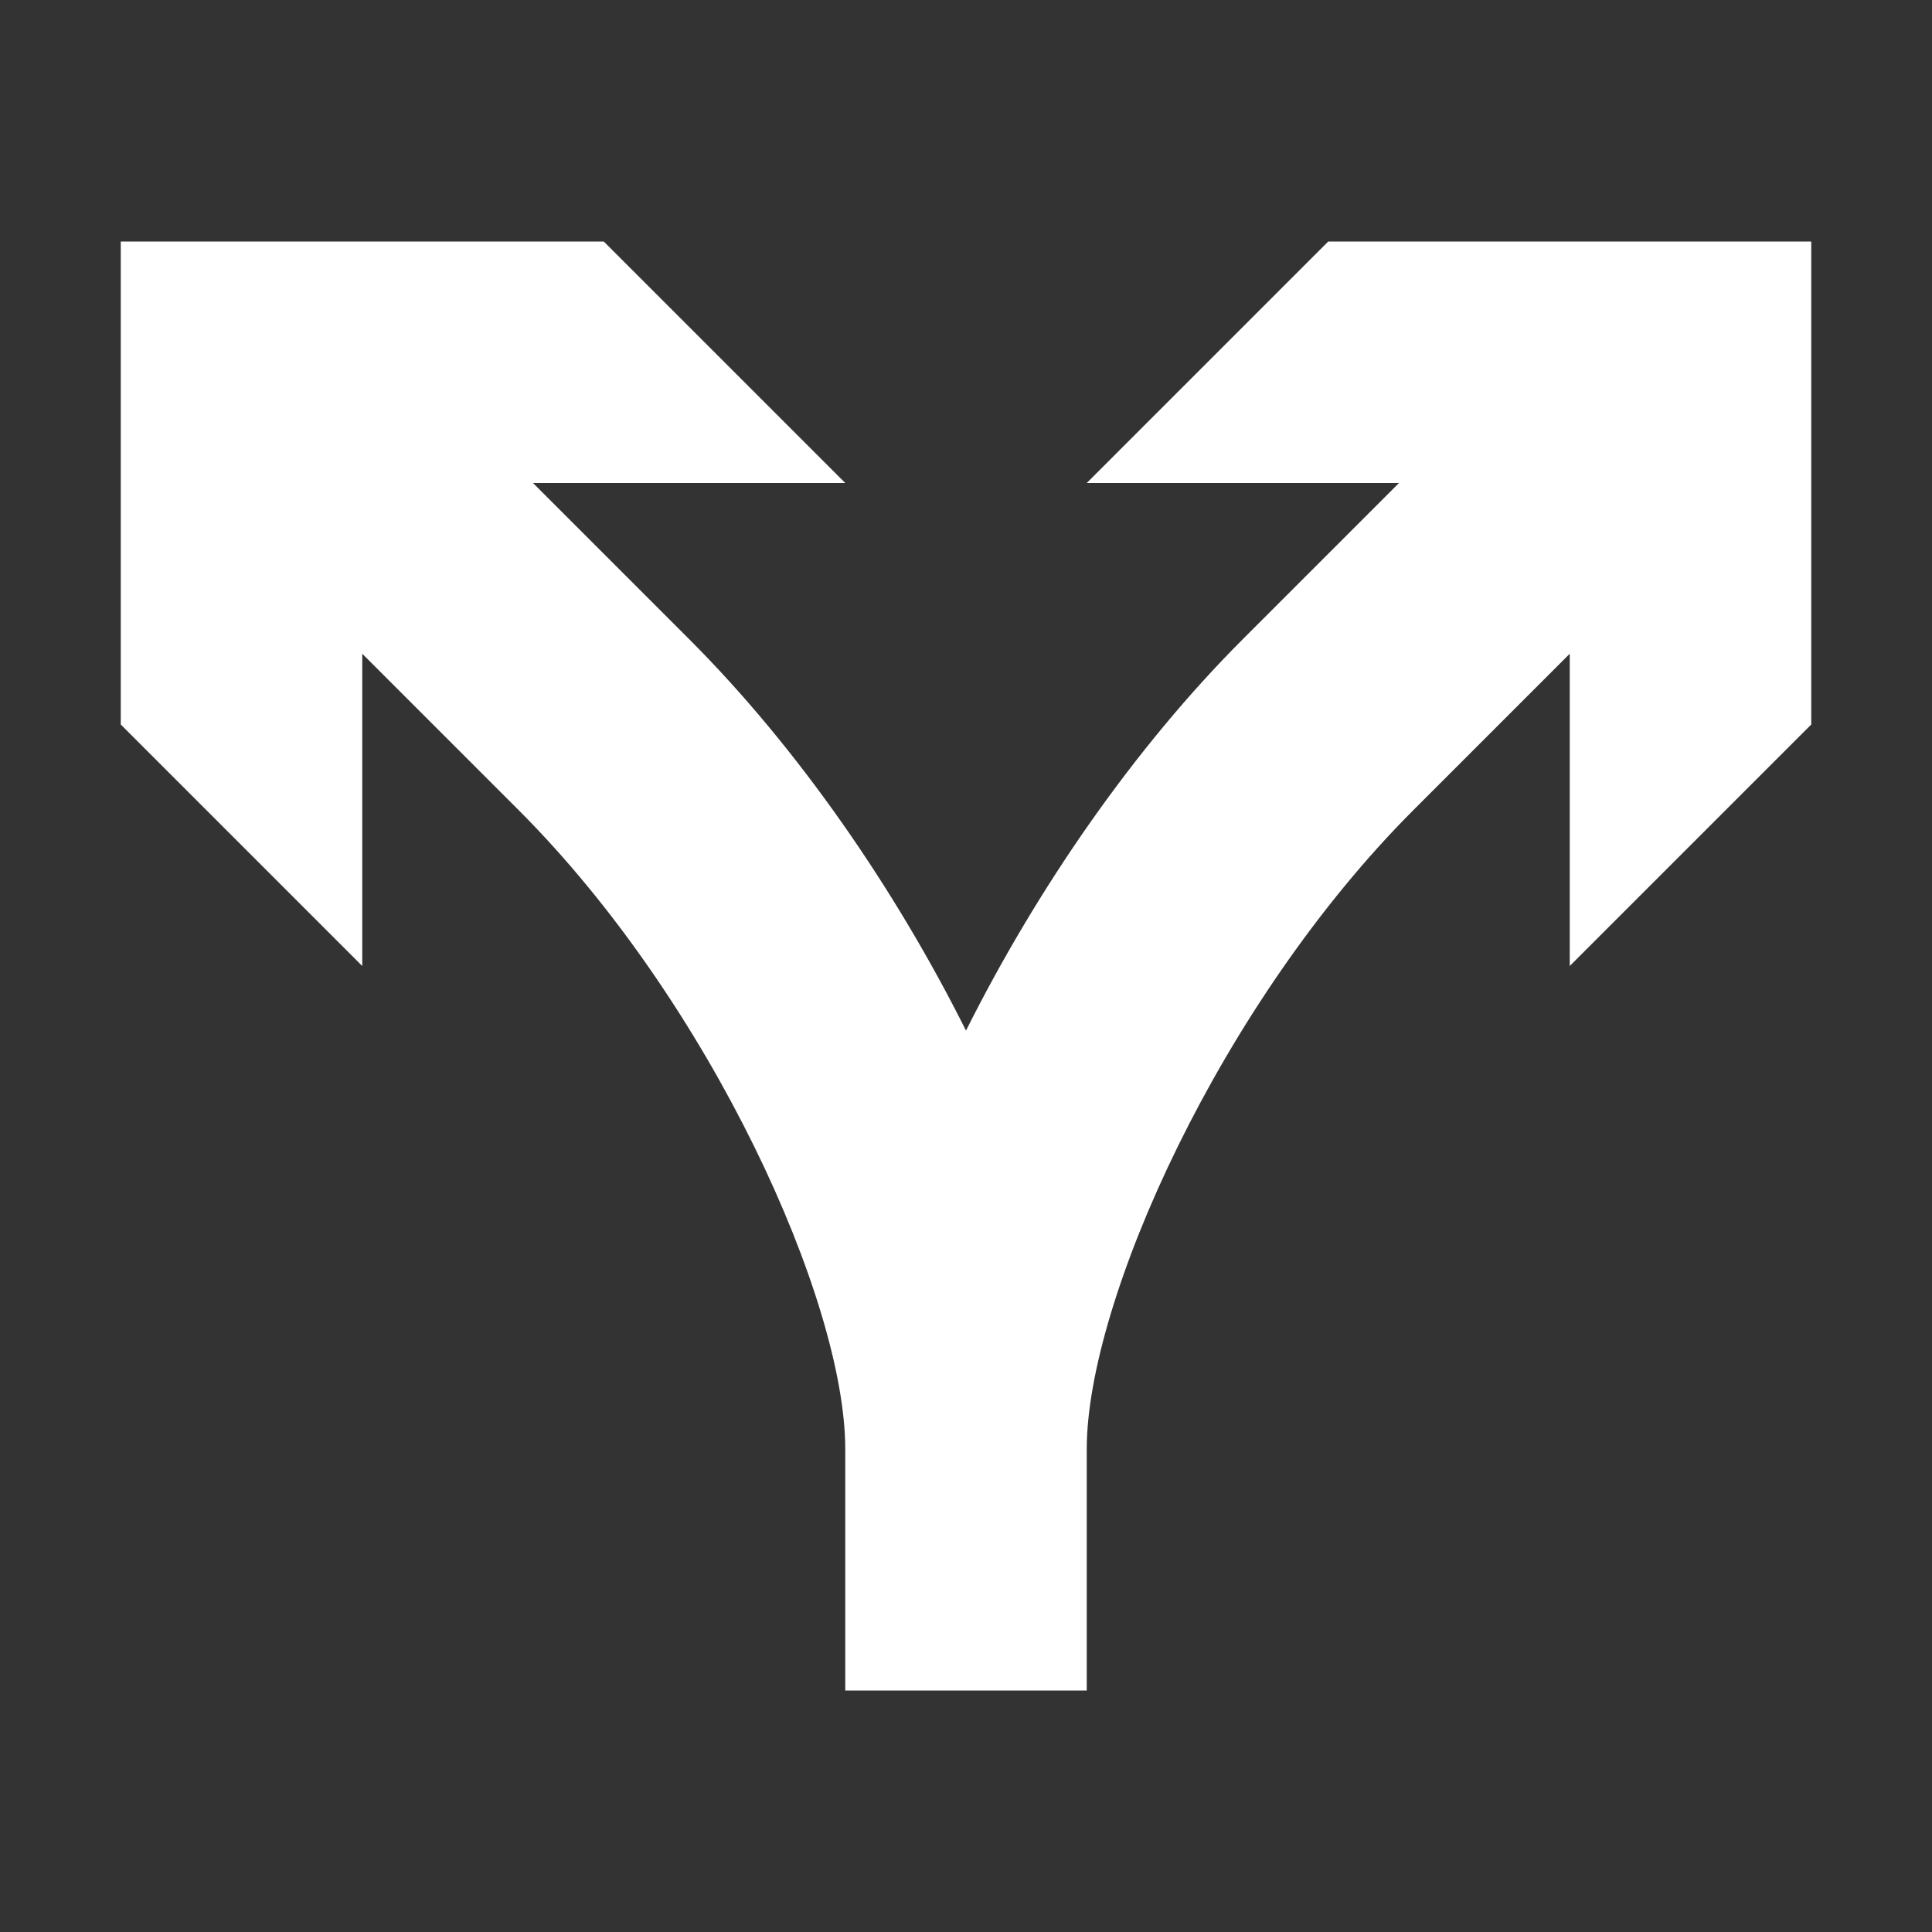 <svg xmlns="http://www.w3.org/2000/svg" width="16" height="16"><rect width="100%" height="100%" fill="#333333" stroke="none"/><path fill="#fff" d="M11 2l-2 2h2.586l-1.293 1.293c-.901.901-1.704 2.065-2.293 3.242-.589-1.177-1.392-2.341-2.293-3.242l-1.293-1.293h2.586l-2-2h-4v4l2 2v-2.586l1.293 1.293c1.596 1.595 2.707 4.069 2.707 5.293v2h2v-2c0-1.224 1.111-3.698 2.707-5.293l1.293-1.293v2.586l2-2v-4h-4z"/></svg>